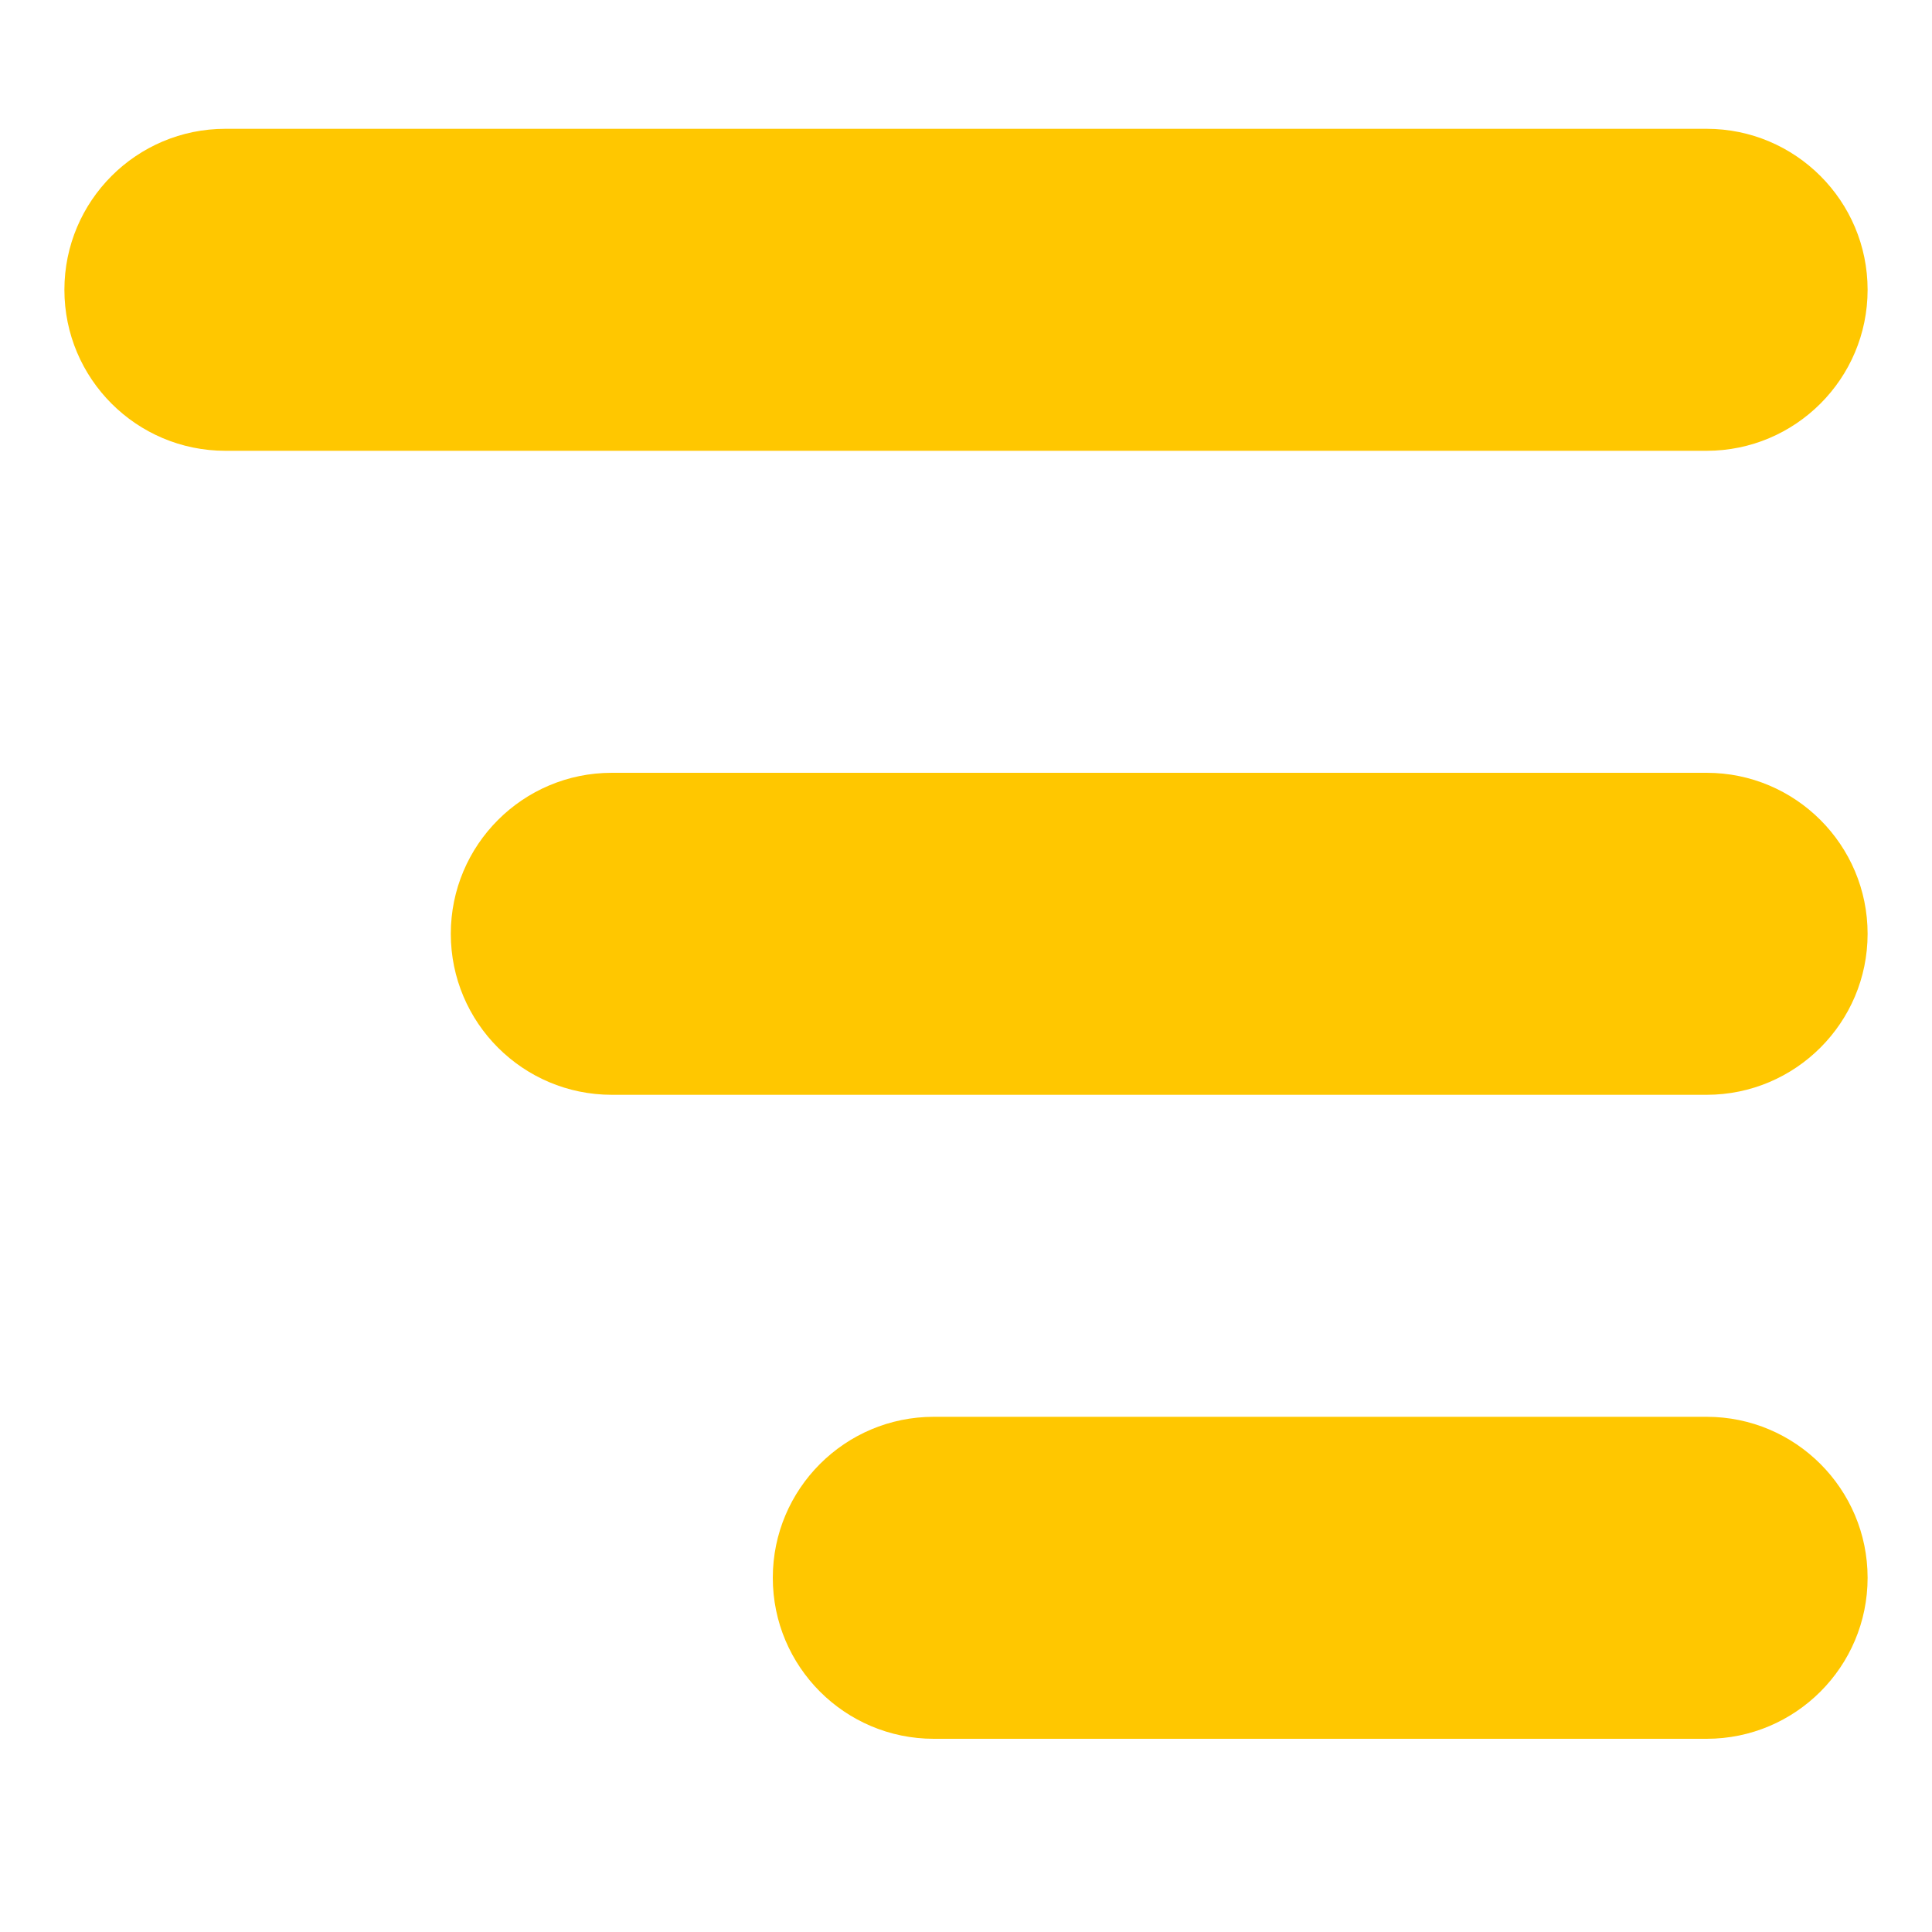 <svg width="30" height="30" viewBox="0 0 30 30" fill="none" xmlns="http://www.w3.org/2000/svg">
<path d="M26.5 7H3.5C2.12 7 1 5.88 1 4.5C1 3.12 2.12 2 3.5 2H26.5C27.88 2 29 3.12 29 4.5C29 5.88 27.88 7 26.5 7Z" fill="#FFC700"/>
<path d="M26.5 17H9.5C8.12 17 7 15.88 7 14.5C7 13.12 8.12 12 9.5 12H26.5C27.88 12 29 13.12 29 14.5C29 15.88 27.88 17 26.5 17Z" fill="#FFC700"/>
<path d="M26.5 27H14.5C13.12 27 12 25.88 12 24.5C12 23.12 13.12 22 14.5 22H26.5C27.88 22 29 23.12 29 24.5C29 25.88 27.88 27 26.5 27Z" fill="#FFC700"/>
</svg>
